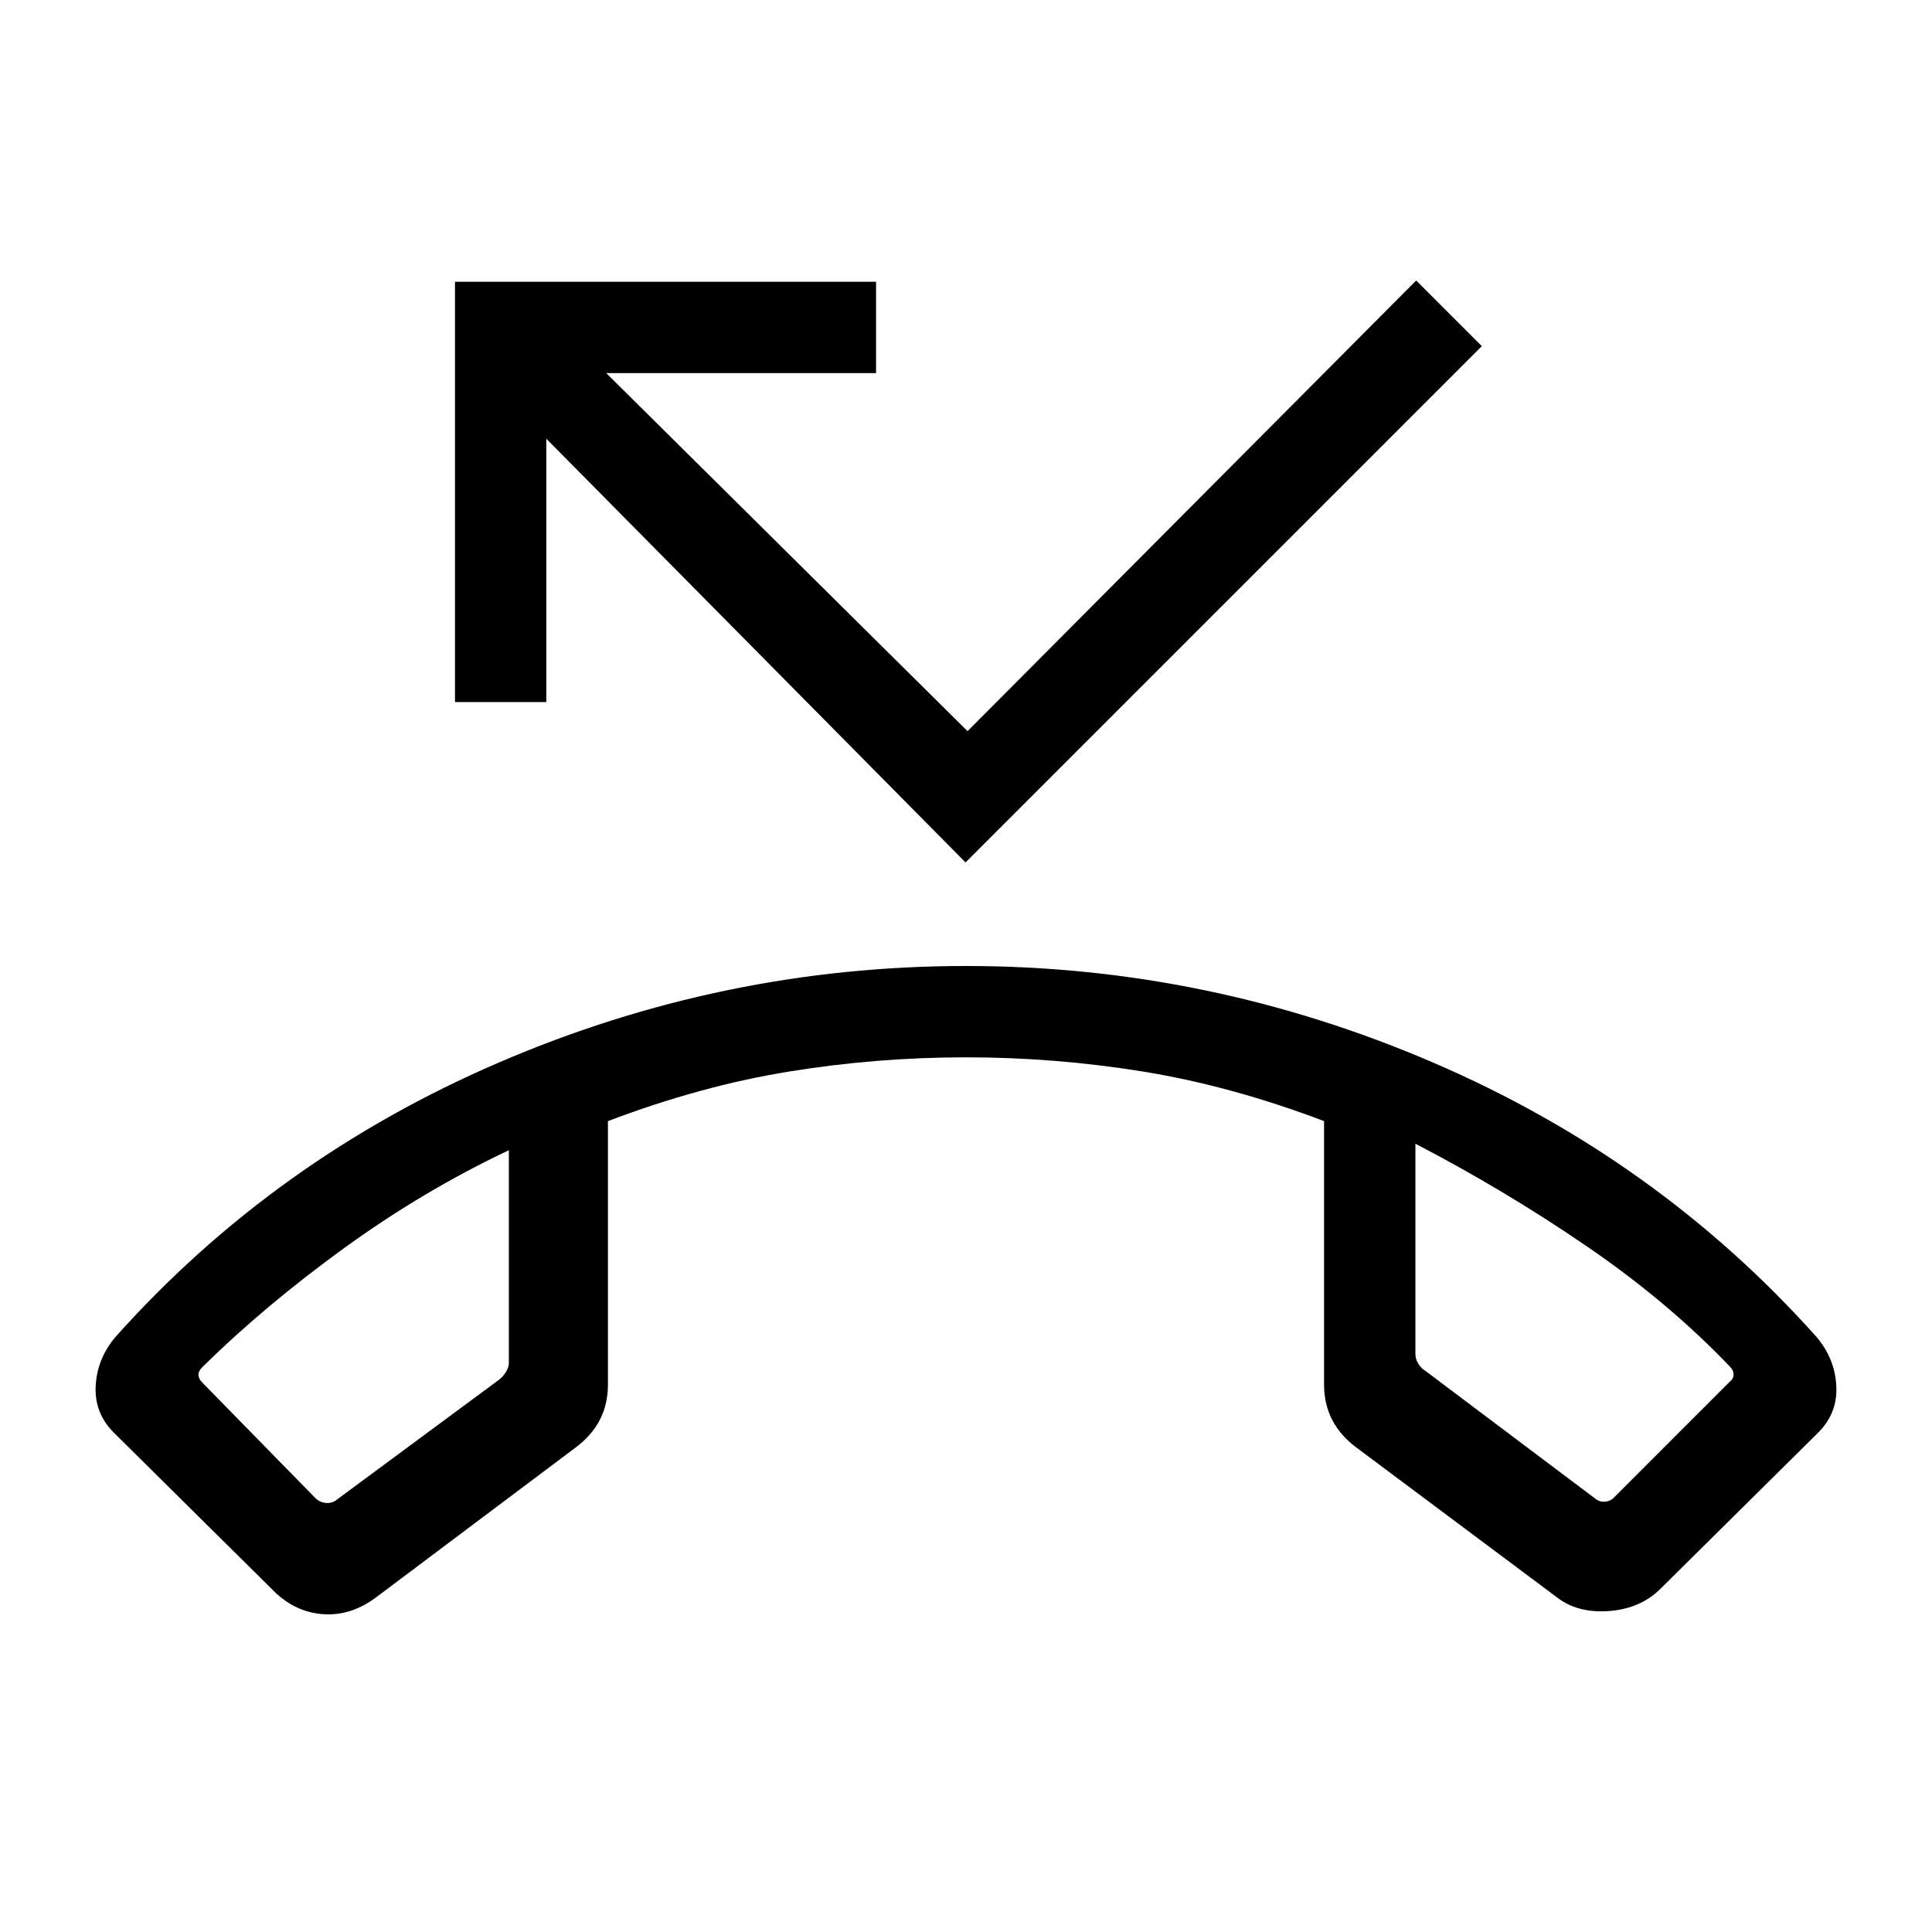 <svg xmlns="http://www.w3.org/2000/svg" height="48" viewBox="0 -960 960 960" width="48"><path d="M134.85-170.62 57-247.69q-10.15-9.84-9.46-23.54.69-13.69 9.85-24.46Q136.31-384 247.79-432q111.49-48 232.16-48 120.66 0 232.2 48 111.54 48 190.46 136.31 9.16 10.77 9.85 24.46.69 13.7-9.46 23.54l-77.85 77.07q-9.92 9.93-25.5 11.12-15.57 1.19-25.73-6.58l-99.38-74.23q-8.31-6.04-12.46-13.93-4.16-7.89-4.16-17.76v-130.92q-46.23-17.54-89.92-24.62-43.69-7.08-88-7.08t-88 7.08q-43.69 7.08-89.92 24.62V-272q0 9.87-4.16 17.76-4.15 7.89-12.46 13.93l-99.15 74.44q-12.62 9.18-26.65 7.87-14.03-1.31-24.81-12.62Zm118-217.84q-42.62 20.15-82.04 48.77-39.43 28.61-70.27 59-1.93 1.92-1.93 3.84 0 1.93 1.93 3.85l56.23 57.46q1.92 1.92 4.81 2.31 2.88.38 5.19-1.16l81.46-60.23q1.92-1.53 3.27-3.84 1.35-2.31 1.35-4.23v-105.77Zm450.46-3.23v104.54q0 2.3 1.34 4.61 1.35 2.31 3.27 3.46l84.69 63.69q2.31 1.93 5.2 1.54 2.88-.38 4.81-2.69l56.84-56.85q1.93-1.53 1.93-3.65 0-2.11-1.93-4.04-30.84-32.23-71.58-60.04-40.73-27.8-84.57-50.57Zm-450.46 2.46Zm450.46-3.23Zm-223.54-139L271.46-742v130.85h-45.38V-820h209.23v45.39H301.23l179.54 177.92 222.92-223.92L736.31-788 479.77-531.46Z"/></svg>